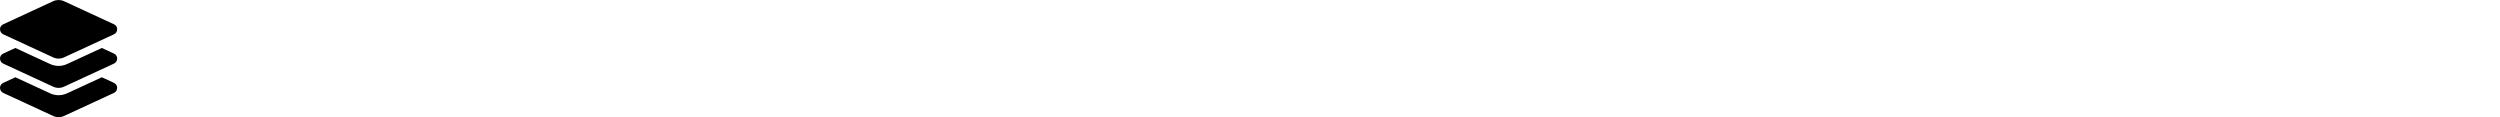 <svg x="15" y="8" preserveAspectRatio="xMinYMin meet" height="24" xmlns="http://www.w3.org/2000/svg" viewBox="0 0 512 512"><!--! Font Awesome Free 6.1.1 by @fontawesome - https://fontawesome.com License - https://fontawesome.com/license/free (Icons: CC BY 4.0, Fonts: SIL OFL 1.1, Code: MIT License) Copyright 2022 Fonticons, Inc. --><path d="M232.5 5.171C247.4-1.718 264.6-1.718 279.5 5.171L498.1 106.2C506.6 110.1 512 118.6 512 127.1C512 137.3 506.6 145.8 498.1 149.8L279.5 250.8C264.6 257.7 247.4 257.7 232.5 250.8L13.93 149.8C5.438 145.8 0 137.3 0 127.1C0 118.6 5.437 110.1 13.93 106.2L232.5 5.171zM498.1 234.2C506.6 238.1 512 246.6 512 255.1C512 265.3 506.6 273.8 498.1 277.8L279.5 378.8C264.6 385.7 247.4 385.7 232.5 378.8L13.93 277.8C5.438 273.8 0 265.3 0 255.1C0 246.6 5.437 238.1 13.93 234.2L67.13 209.6L219.1 279.8C242.5 290.7 269.5 290.7 292.9 279.8L444.9 209.6L498.1 234.2zM292.9 407.8L444.9 337.6L498.1 362.2C506.6 366.1 512 374.6 512 383.1C512 393.3 506.6 401.8 498.1 405.8L279.5 506.8C264.6 513.7 247.4 513.7 232.5 506.8L13.93 405.8C5.438 401.8 0 393.3 0 383.1C0 374.6 5.437 366.1 13.93 362.2L67.13 337.6L219.1 407.8C242.5 418.7 269.5 418.7 292.9 407.8V407.8z"/></svg>